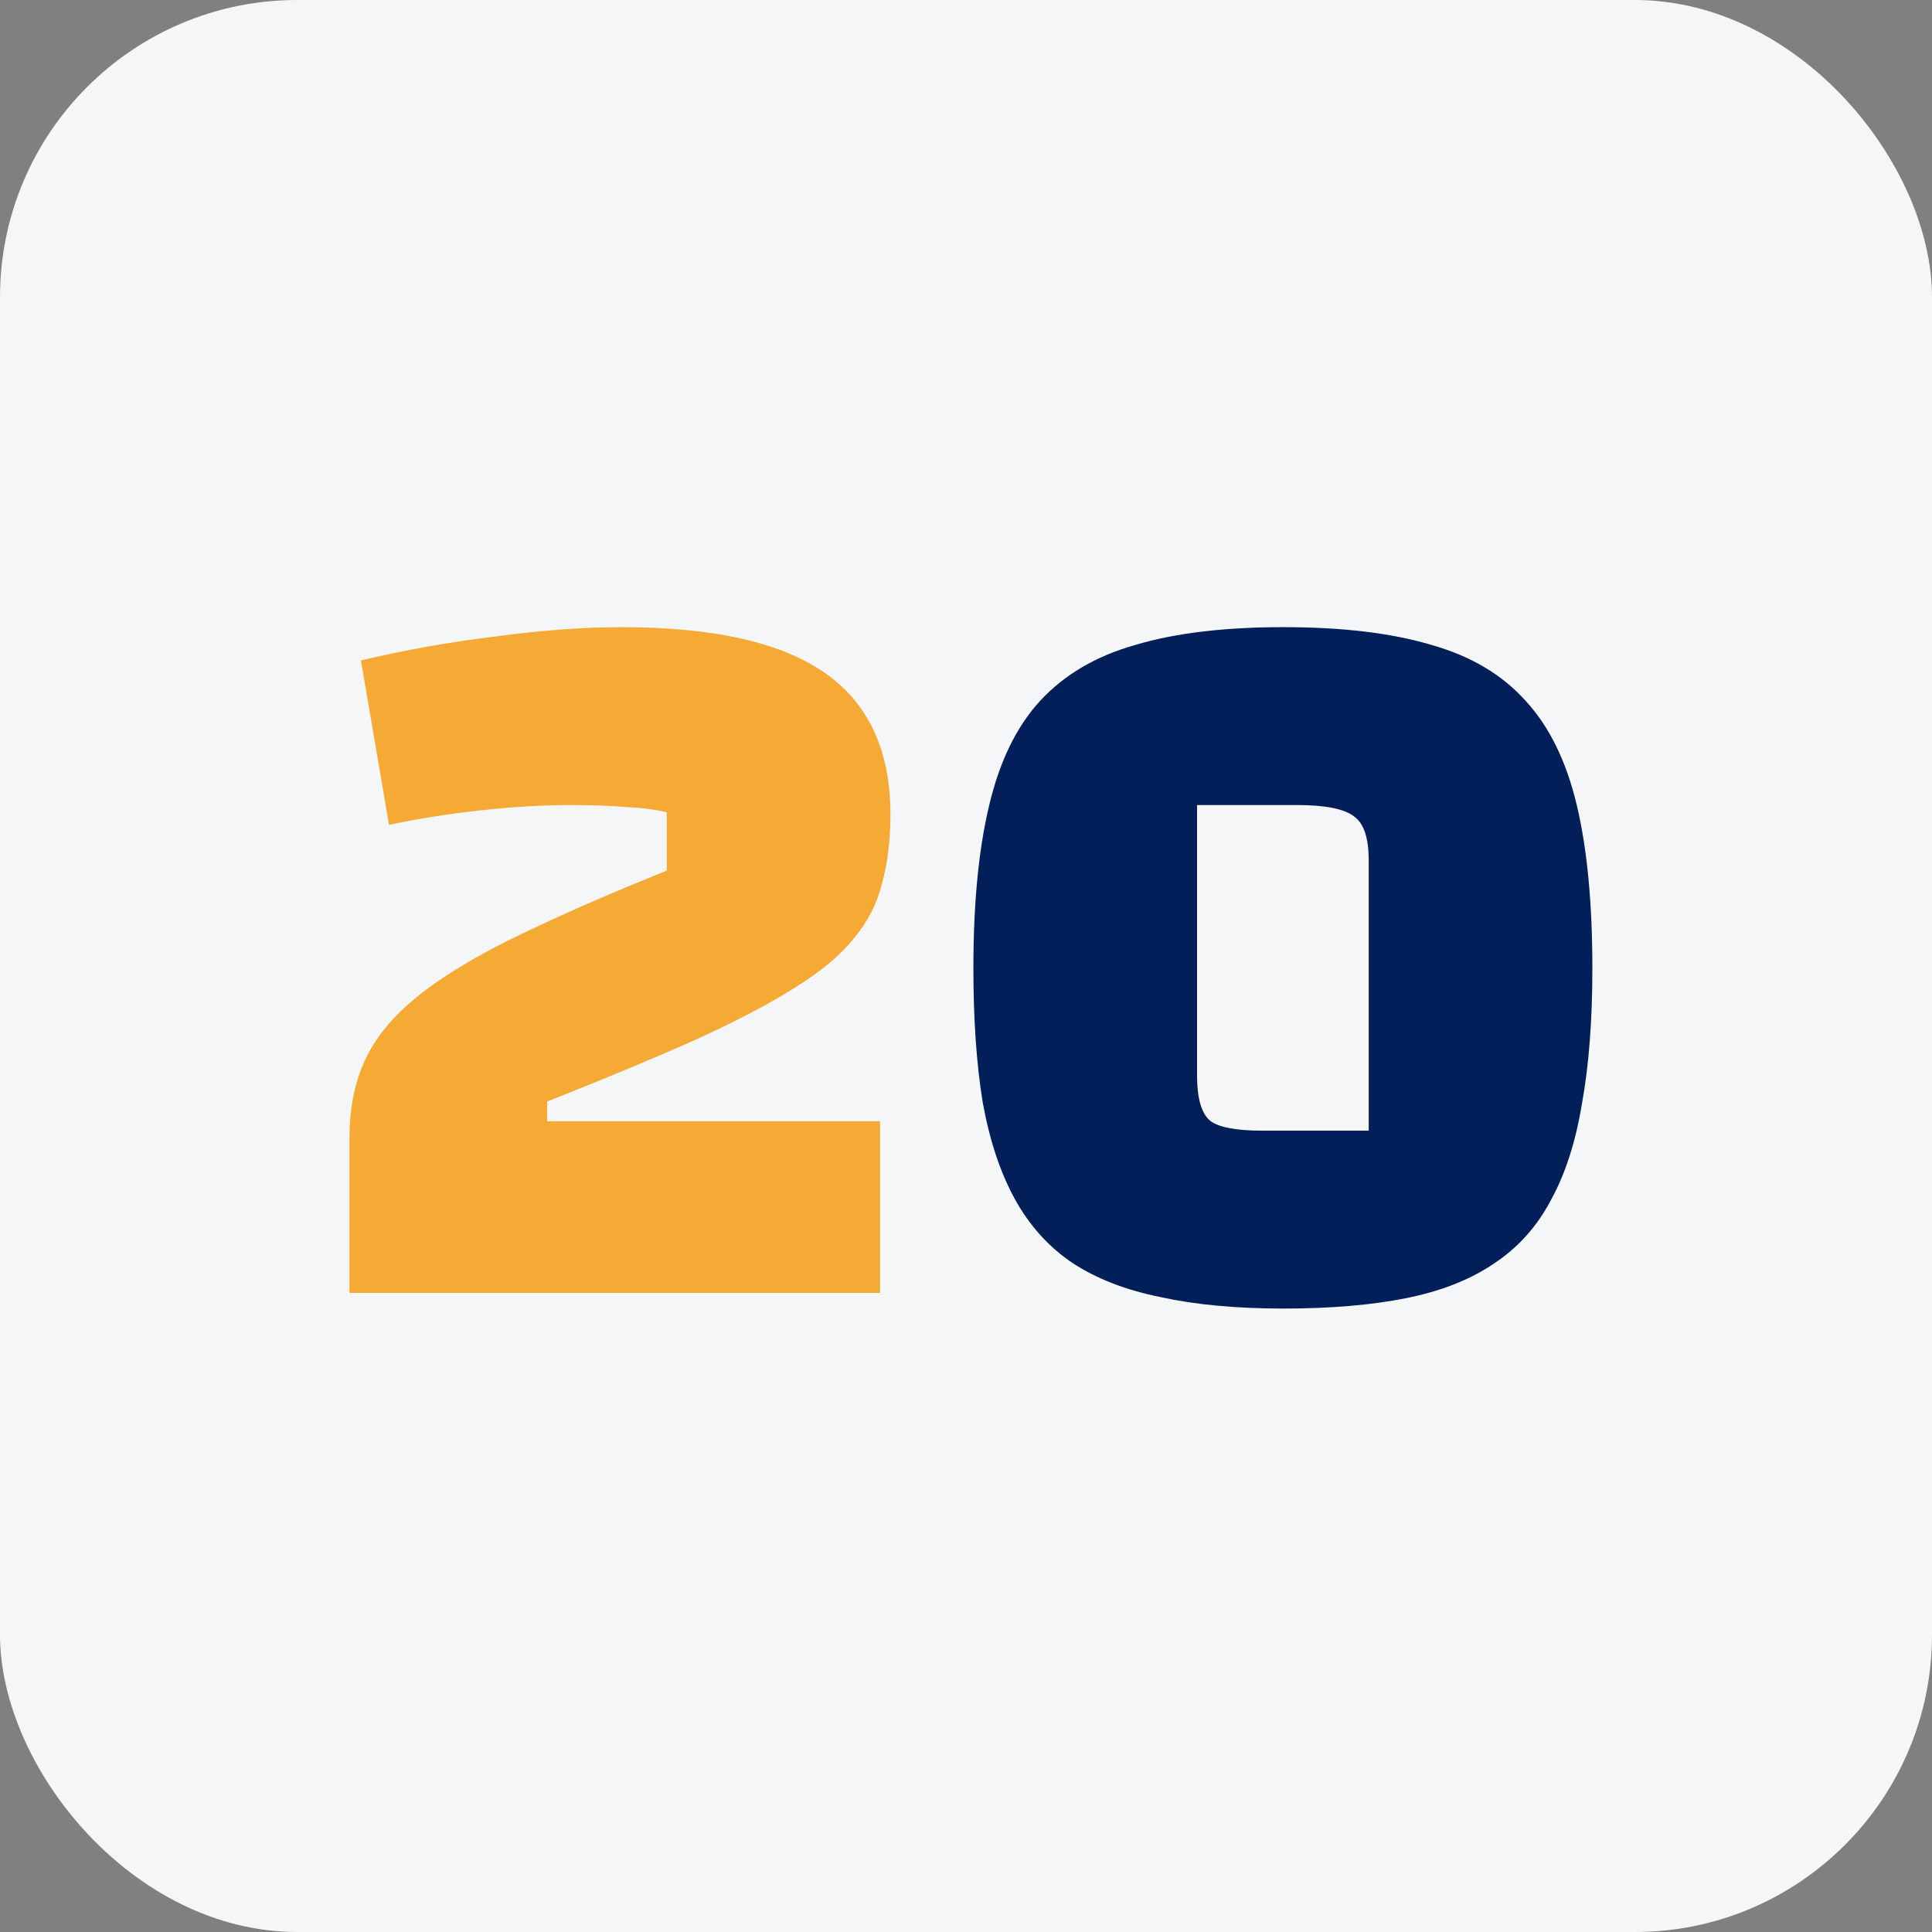 <svg width="130" height="130" viewBox="0 0 130 130" fill="none" xmlns="http://www.w3.org/2000/svg">
<rect x="0" y="0" width="130" height="130" fill="#808080" stroke="none"/>
<rect y="-0" width="130" height="130" rx="20" fill="#F5F6F8"/>
<path d="M23.516 87V76.5C23.516 75.007 23.726 73.63 24.146 72.37C24.566 71.11 25.243 69.943 26.176 68.87C27.156 67.75 28.44 66.677 30.026 65.65C31.66 64.576 33.69 63.48 36.116 62.36C38.59 61.193 41.506 59.933 44.866 58.58V54.66C44.12 54.473 43.233 54.356 42.206 54.31C41.18 54.217 39.896 54.17 38.356 54.17C36.583 54.17 34.6 54.286 32.406 54.52C30.26 54.753 28.183 55.08 26.176 55.5L24.286 44.44C27.226 43.74 30.236 43.203 33.316 42.83C36.396 42.41 39.243 42.2 41.856 42.2C48.016 42.2 52.566 43.227 55.506 45.28C58.446 47.333 59.916 50.507 59.916 54.8C59.916 56.526 59.73 58.066 59.356 59.42C59.03 60.773 58.4 62.01 57.466 63.13C56.58 64.25 55.273 65.347 53.546 66.42C51.866 67.493 49.65 68.66 46.896 69.92C44.19 71.133 40.83 72.533 36.816 74.12V75.45H59.216V87H23.516Z" fill="#F5AA36"/>
<path d="M65.497 65.16C65.497 60.82 65.847 57.18 66.547 54.24C67.247 51.253 68.391 48.897 69.977 47.17C71.611 45.397 73.757 44.136 76.417 43.39C79.077 42.596 82.391 42.2 86.357 42.2C90.324 42.2 93.637 42.596 96.297 43.39C98.957 44.136 101.081 45.397 102.667 47.17C104.254 48.897 105.397 51.23 106.097 54.17C106.797 57.11 107.147 60.773 107.147 65.16C107.147 68.66 106.914 71.693 106.447 74.26C106.027 76.826 105.327 78.996 104.347 80.77C103.414 82.543 102.131 83.966 100.497 85.04C98.911 86.113 96.951 86.883 94.617 87.35C92.284 87.817 89.531 88.05 86.357 88.05C83.184 88.05 80.431 87.793 78.097 87.28C75.764 86.813 73.781 86.043 72.147 84.97C70.561 83.897 69.277 82.473 68.297 80.7C67.317 78.927 66.594 76.757 66.127 74.19C65.707 71.623 65.497 68.613 65.497 65.16ZM80.547 54.17V72.37C80.547 73.863 80.827 74.867 81.387 75.38C81.947 75.847 83.137 76.08 84.957 76.08H92.097V57.88C92.097 56.386 91.771 55.407 91.117 54.94C90.464 54.426 89.181 54.17 87.267 54.17H80.547Z" fill="#021F5A"/>
</svg>
